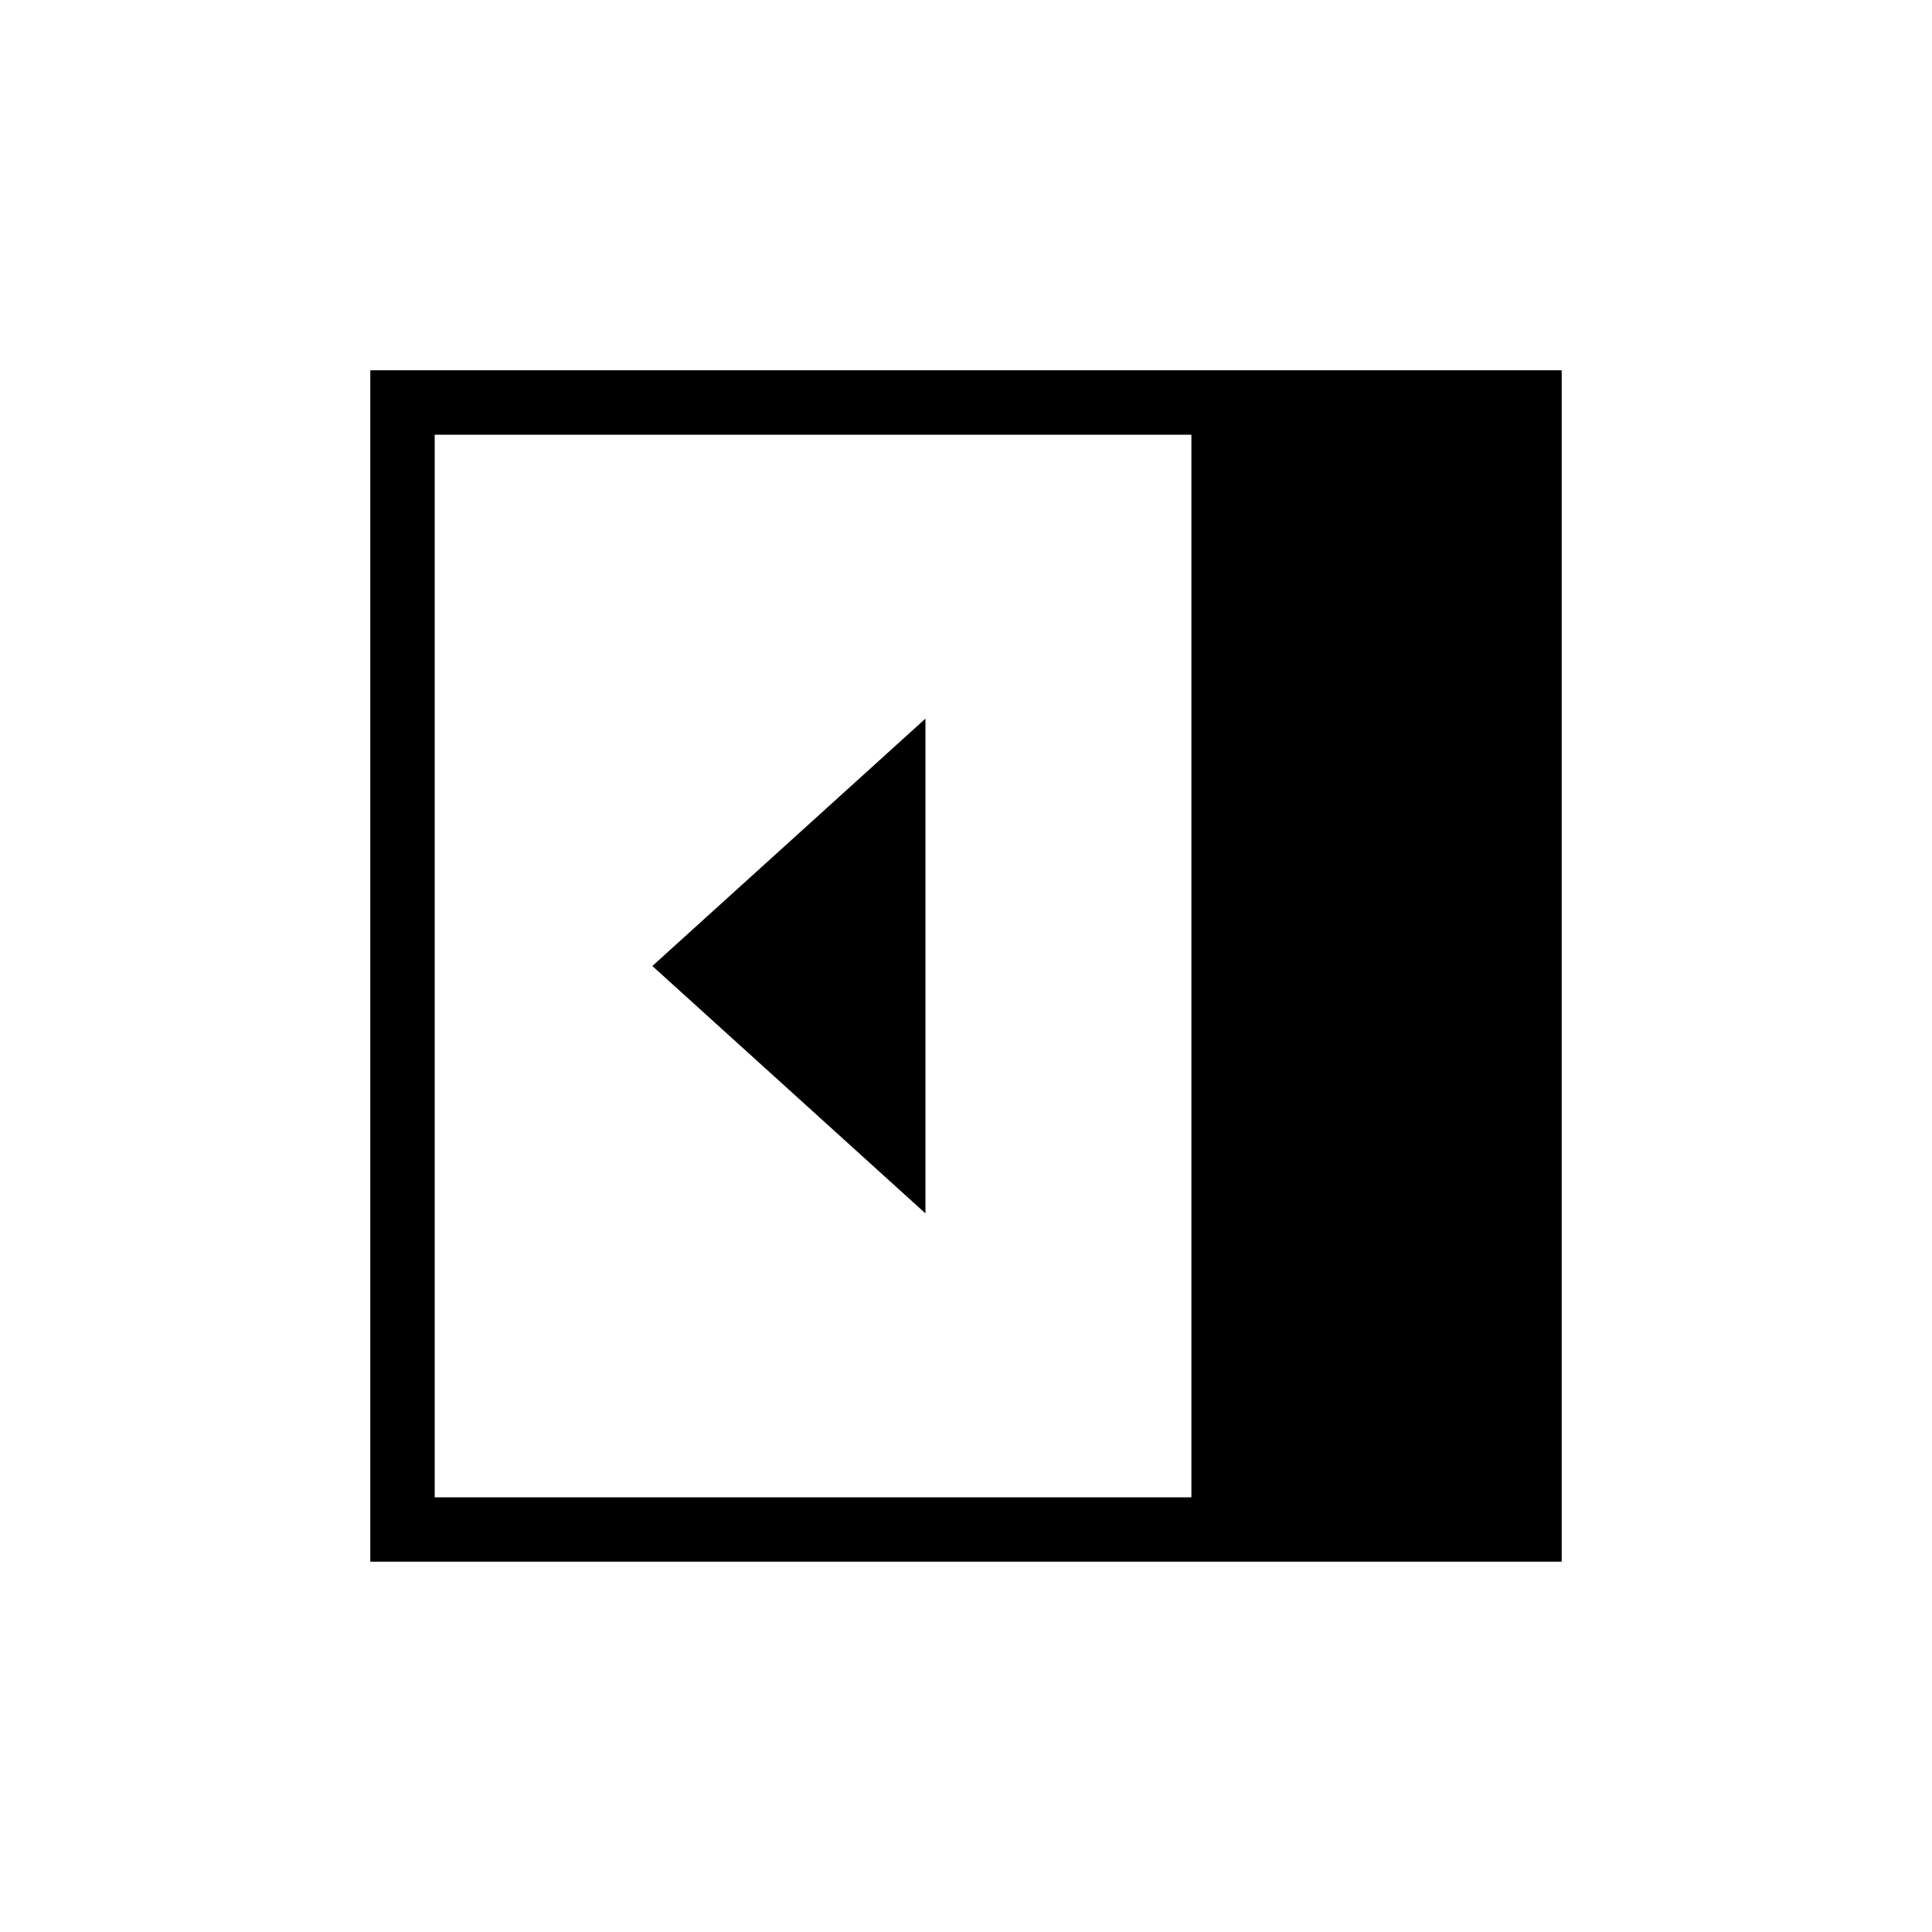 <svg xmlns="http://www.w3.org/2000/svg" height="20" viewBox="0 -960 960 960" width="20"><path d="M459.85-357.08v-245.84L324.15-480l135.7 122.92ZM216-216h376v-528H216v528Zm-32 32v-592h592v592H184Z"/></svg>